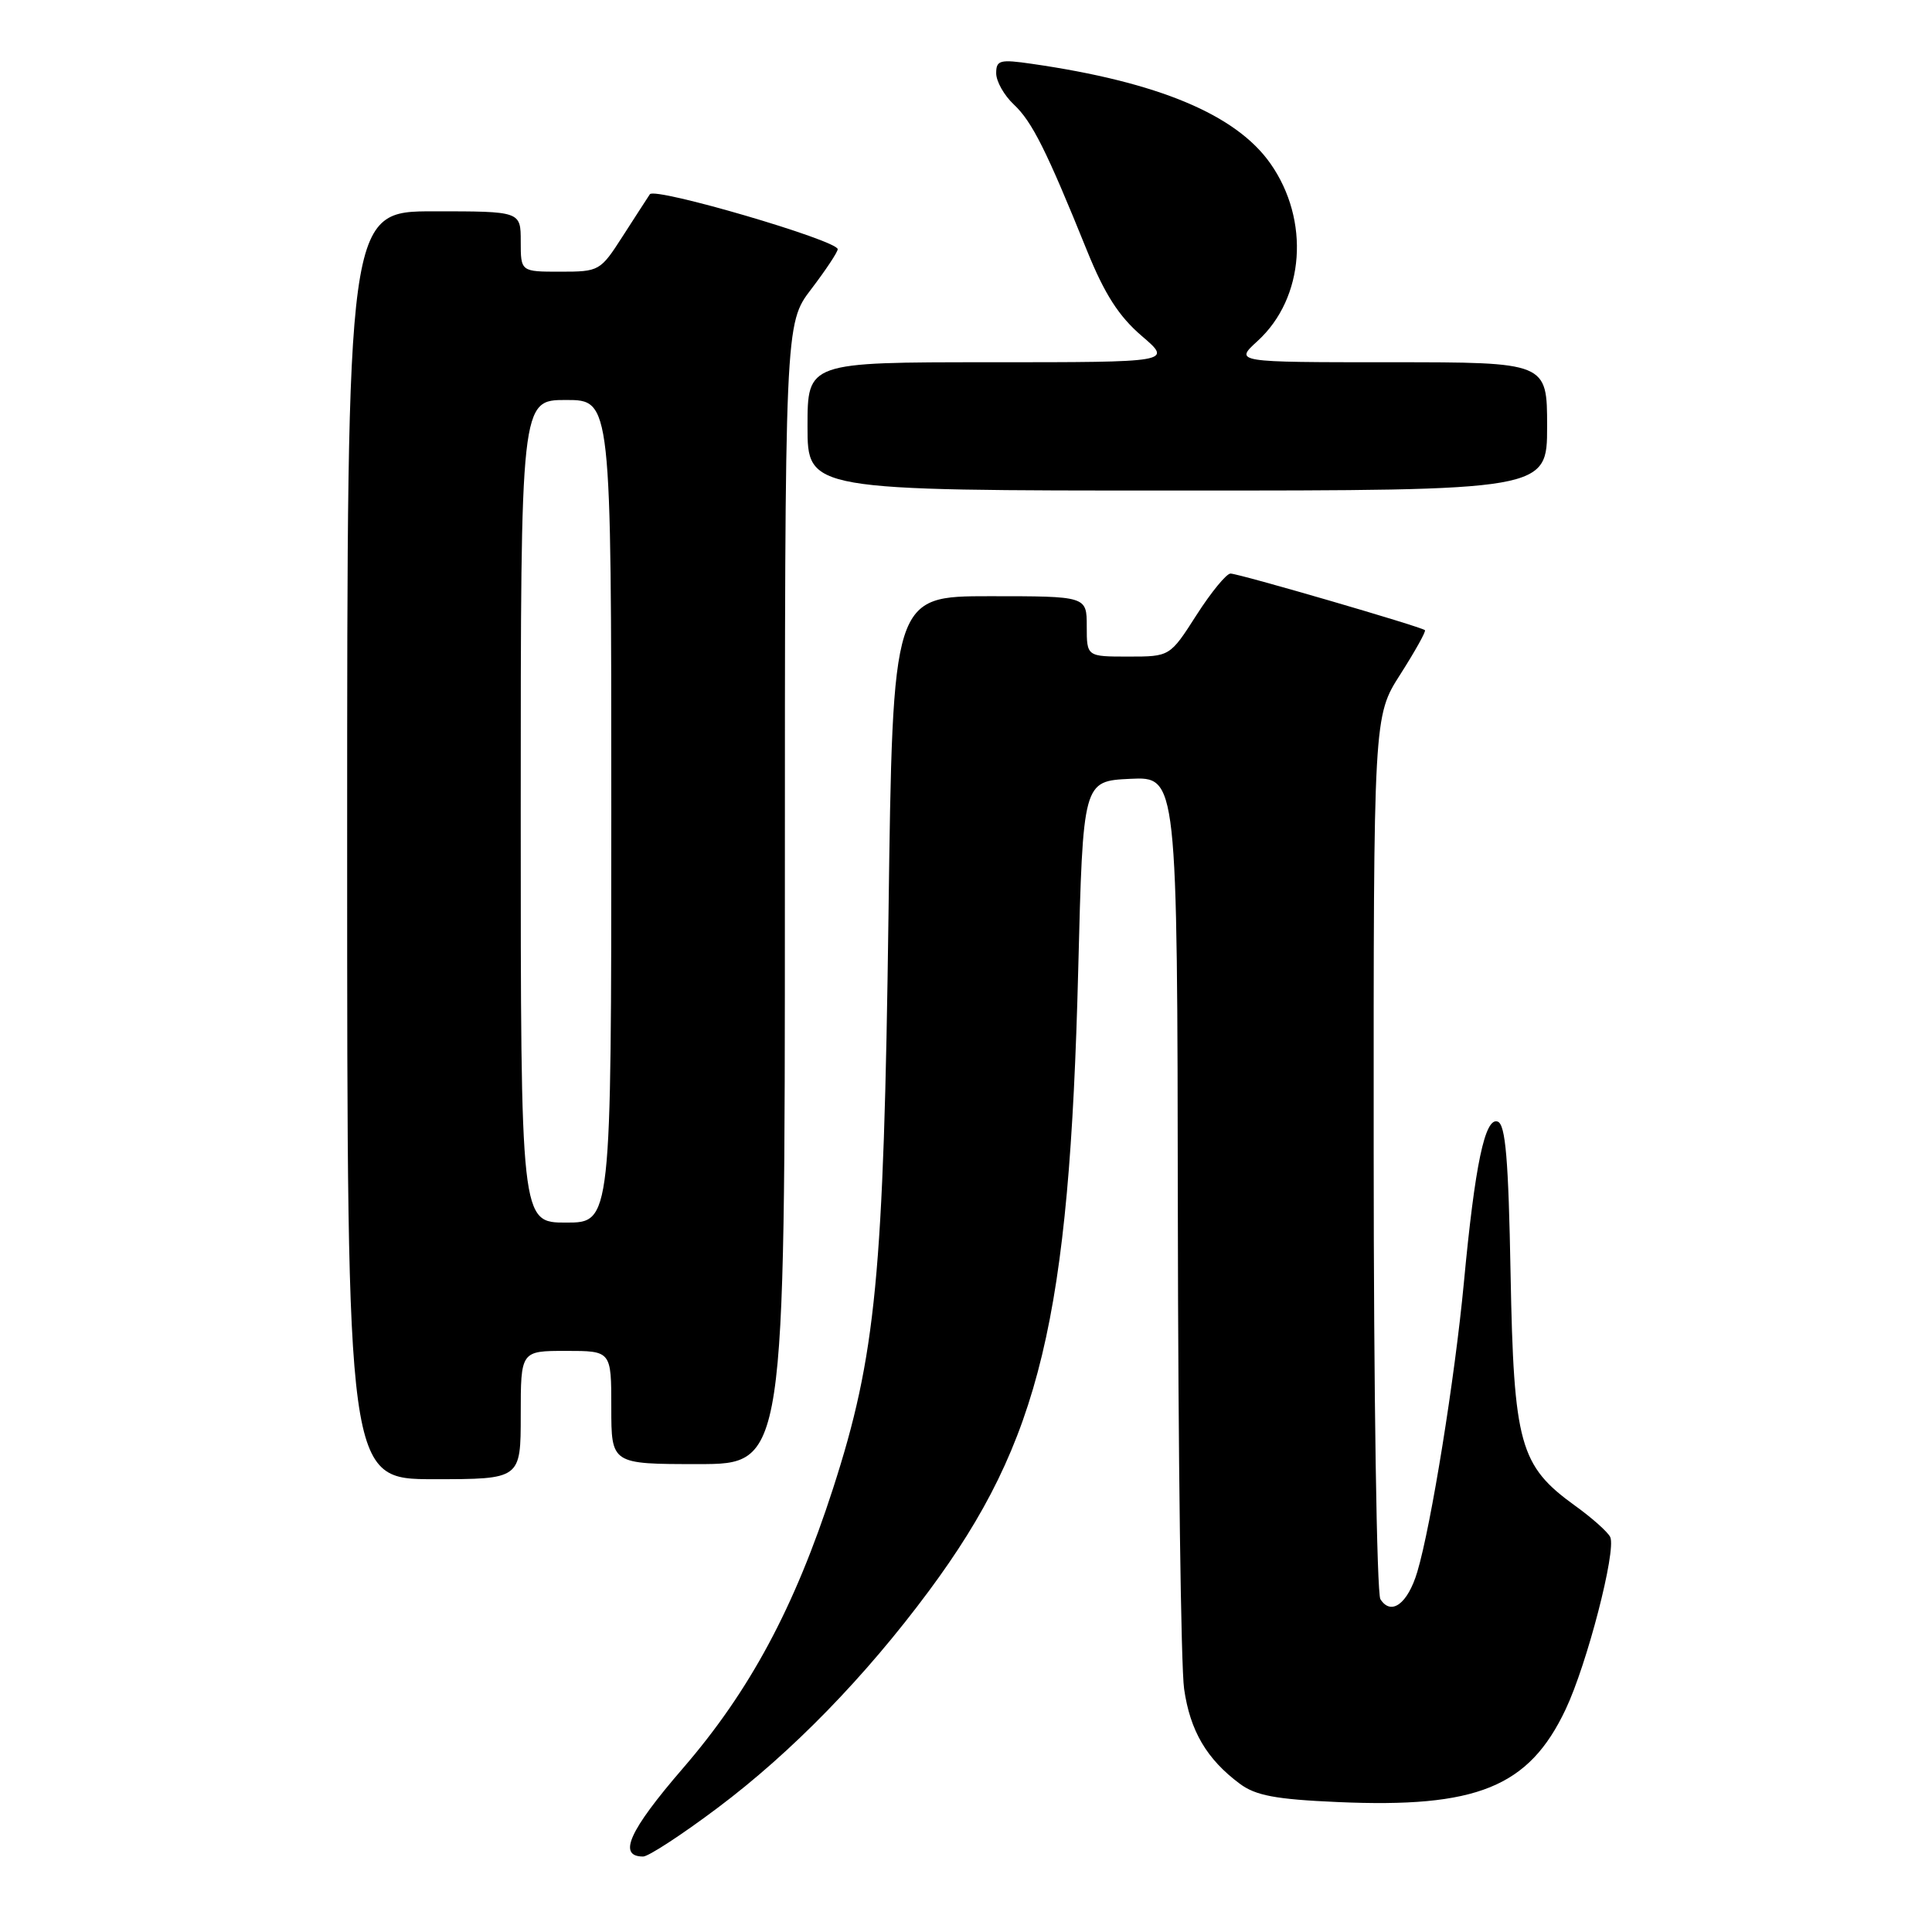 <?xml version="1.0" encoding="UTF-8" standalone="no"?>
<!DOCTYPE svg PUBLIC "-//W3C//DTD SVG 1.1//EN" "http://www.w3.org/Graphics/SVG/1.1/DTD/svg11.dtd" >
<svg xmlns="http://www.w3.org/2000/svg" xmlns:xlink="http://www.w3.org/1999/xlink" version="1.1" viewBox="0 0 256 256">
 <g >
 <path fill="currentColor"
d=" M 95.05 239.58 C 104.92 232.18 114.64 222.20 123.10 210.79 C 137.83 190.91 141.70 174.83 142.87 128.50 C 143.50 103.50 143.50 103.50 149.75 103.20 C 156.00 102.90 156.00 102.90 156.07 160.70 C 156.11 192.49 156.48 220.87 156.90 223.78 C 157.69 229.33 159.88 233.08 164.27 236.35 C 166.38 237.92 169.00 238.42 177.22 238.78 C 195.69 239.60 202.58 236.81 207.45 226.51 C 210.29 220.52 214.17 205.52 213.37 203.68 C 213.08 203.03 210.97 201.14 208.67 199.49 C 201.37 194.21 200.58 191.38 200.16 168.82 C 199.88 153.57 199.49 149.02 198.46 148.62 C 196.77 147.98 195.44 154.30 193.97 169.97 C 192.78 182.61 189.63 202.16 187.80 208.28 C 186.53 212.52 184.33 214.14 182.91 211.90 C 182.43 211.13 182.02 184.49 182.02 152.70 C 182.00 94.90 182.00 94.90 185.56 89.34 C 187.51 86.28 188.98 83.65 188.81 83.50 C 188.31 83.04 164.14 76.00 163.05 76.00 C 162.51 76.00 160.48 78.47 158.54 81.50 C 155.02 87.00 155.02 87.00 149.51 87.00 C 144.00 87.00 144.00 87.00 144.00 83.00 C 144.00 79.00 144.00 79.00 131.14 79.00 C 118.29 79.00 118.29 79.00 117.73 121.25 C 117.10 169.03 116.08 179.60 110.38 197.24 C 105.28 213.01 99.36 224.05 90.47 234.33 C 83.35 242.58 81.81 246.00 85.22 246.00 C 85.92 246.00 90.35 243.11 95.05 239.58 Z  M 69.00 187.50 C 69.00 179.00 69.00 179.00 75.00 179.00 C 81.00 179.00 81.00 179.00 81.00 186.50 C 81.00 194.00 81.00 194.00 92.50 194.00 C 104.00 194.00 104.00 194.00 104.00 118.44 C 104.00 42.88 104.00 42.88 107.50 38.30 C 109.42 35.78 111.00 33.40 111.00 33.02 C 111.00 31.86 86.77 24.76 86.11 25.74 C 85.78 26.24 84.15 28.75 82.50 31.32 C 79.55 35.91 79.41 36.00 74.25 36.00 C 69.00 36.00 69.00 36.00 69.00 32.00 C 69.00 28.00 69.00 28.00 57.50 28.00 C 46.00 28.00 46.00 28.00 46.00 112.00 C 46.00 196.00 46.00 196.00 57.50 196.00 C 69.00 196.00 69.00 196.00 69.00 187.50 Z  M 205.00 56.50 C 205.00 48.00 205.00 48.00 184.28 48.00 C 163.55 48.00 163.55 48.00 166.64 45.18 C 172.87 39.49 173.61 29.17 168.33 21.66 C 163.77 15.18 153.47 10.87 136.75 8.46 C 132.48 7.84 132.00 7.97 132.00 9.71 C 132.00 10.78 133.05 12.64 134.34 13.85 C 136.76 16.12 138.67 19.94 144.05 33.25 C 146.37 38.98 148.26 41.92 151.27 44.50 C 155.36 48.00 155.36 48.00 131.18 48.00 C 107.00 48.00 107.00 48.00 107.00 56.50 C 107.00 65.00 107.00 65.00 156.00 65.00 C 205.00 65.00 205.00 65.00 205.00 56.50 Z  M 69.00 107.50 C 69.00 53.00 69.00 53.00 75.00 53.00 C 81.00 53.00 81.00 53.00 81.00 107.50 C 81.00 162.00 81.00 162.00 75.00 162.00 C 69.00 162.00 69.00 162.00 69.00 107.50 Z "/>
</g>
</svg>